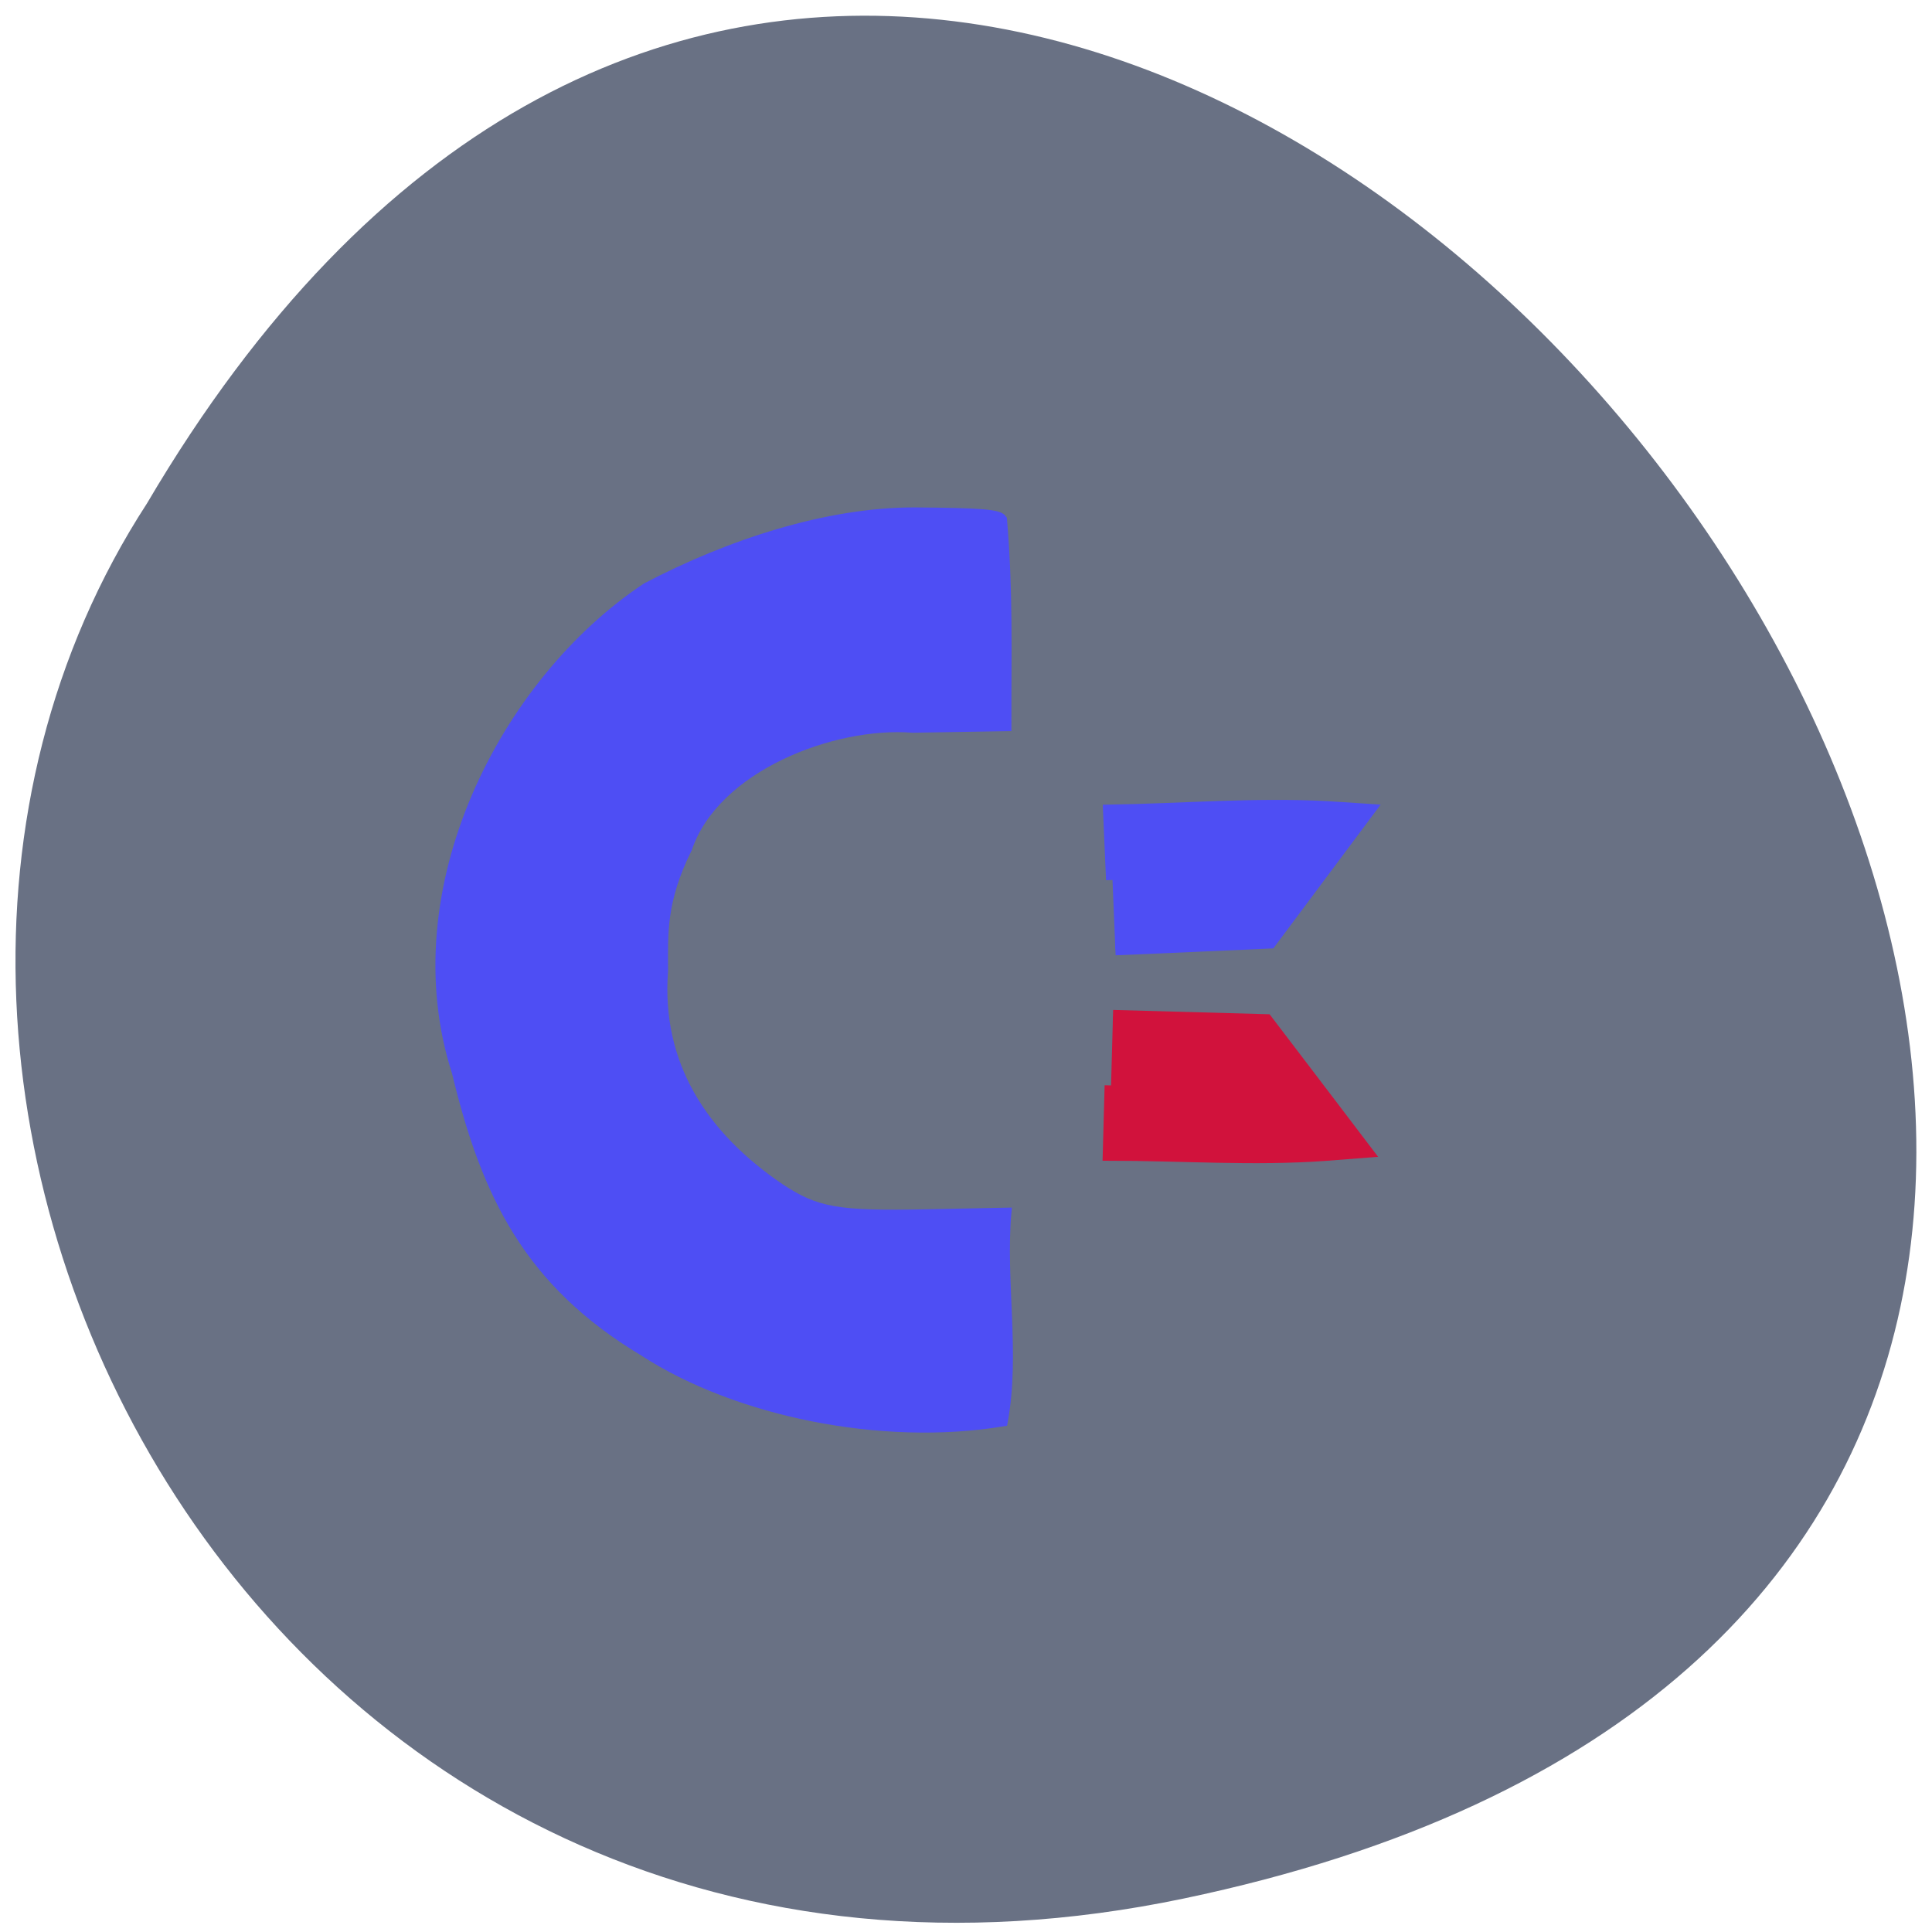 <svg xmlns="http://www.w3.org/2000/svg" viewBox="0 0 48 48"><path d="m 29.402 47.17 c 44.26 -9.25 -3.254 -72.898 -25.75 -34.664 c -9.645 14.852 2.988 39.42 25.75 34.664" fill="#697184"/><g transform="scale(0.188)"><g fill="#4e4ef4" stroke="#4e4ef4"><path d="m 85.15 178.63 c -15.313 -9.146 -20.917 -20.813 -24.792 -36.917 c -7.771 -24.1 6.333 -51.625 25.08 -64.06 c 10.938 -5.729 23.917 -10 35.5 -9.958 c 8.604 0.063 11.06 0.25 11.5 0.938 c 0.813 9.667 0.563 17.06 0.583 27.354 l -12.396 0.208 c -10.583 -0.833 -26.15 5.167 -29.792 15.896 c -3.479 7.02 -3.188 11.271 -3.188 16.229 c -0.917 12.375 5.229 21.792 15.417 28.708 c 4.833 3.188 7.604 3.667 19.542 3.417 l 10.417 -0.208 c -0.792 9.06 1.167 18.688 -0.479 27.625 c -16.08 2.667 -35.23 -1.354 -47.4 -9.229" stroke-width="1.277"/><path d="m 147.02 116.29 l -0.396 -9.104 c 9.583 -0.146 19.229 -0.979 28.813 -0.458 l 5.396 0.354 c -4.333 5.813 -8.667 11.604 -13 17.417 c -6.813 0.313 -13.625 0.604 -20.438 0.896" stroke-width="1.706"/></g><path d="m 146.83 143.44 l -0.25 9.104 c 9.521 0 19.08 0.708 28.563 0.021 l 5.354 -0.417 c -4.375 -5.75 -8.75 -11.521 -13.146 -17.271 c -6.75 -0.188 -13.521 -0.375 -20.271 -0.563" fill="#d1123c" stroke="#d1123c" stroke-width="1.7"/></g></svg>
